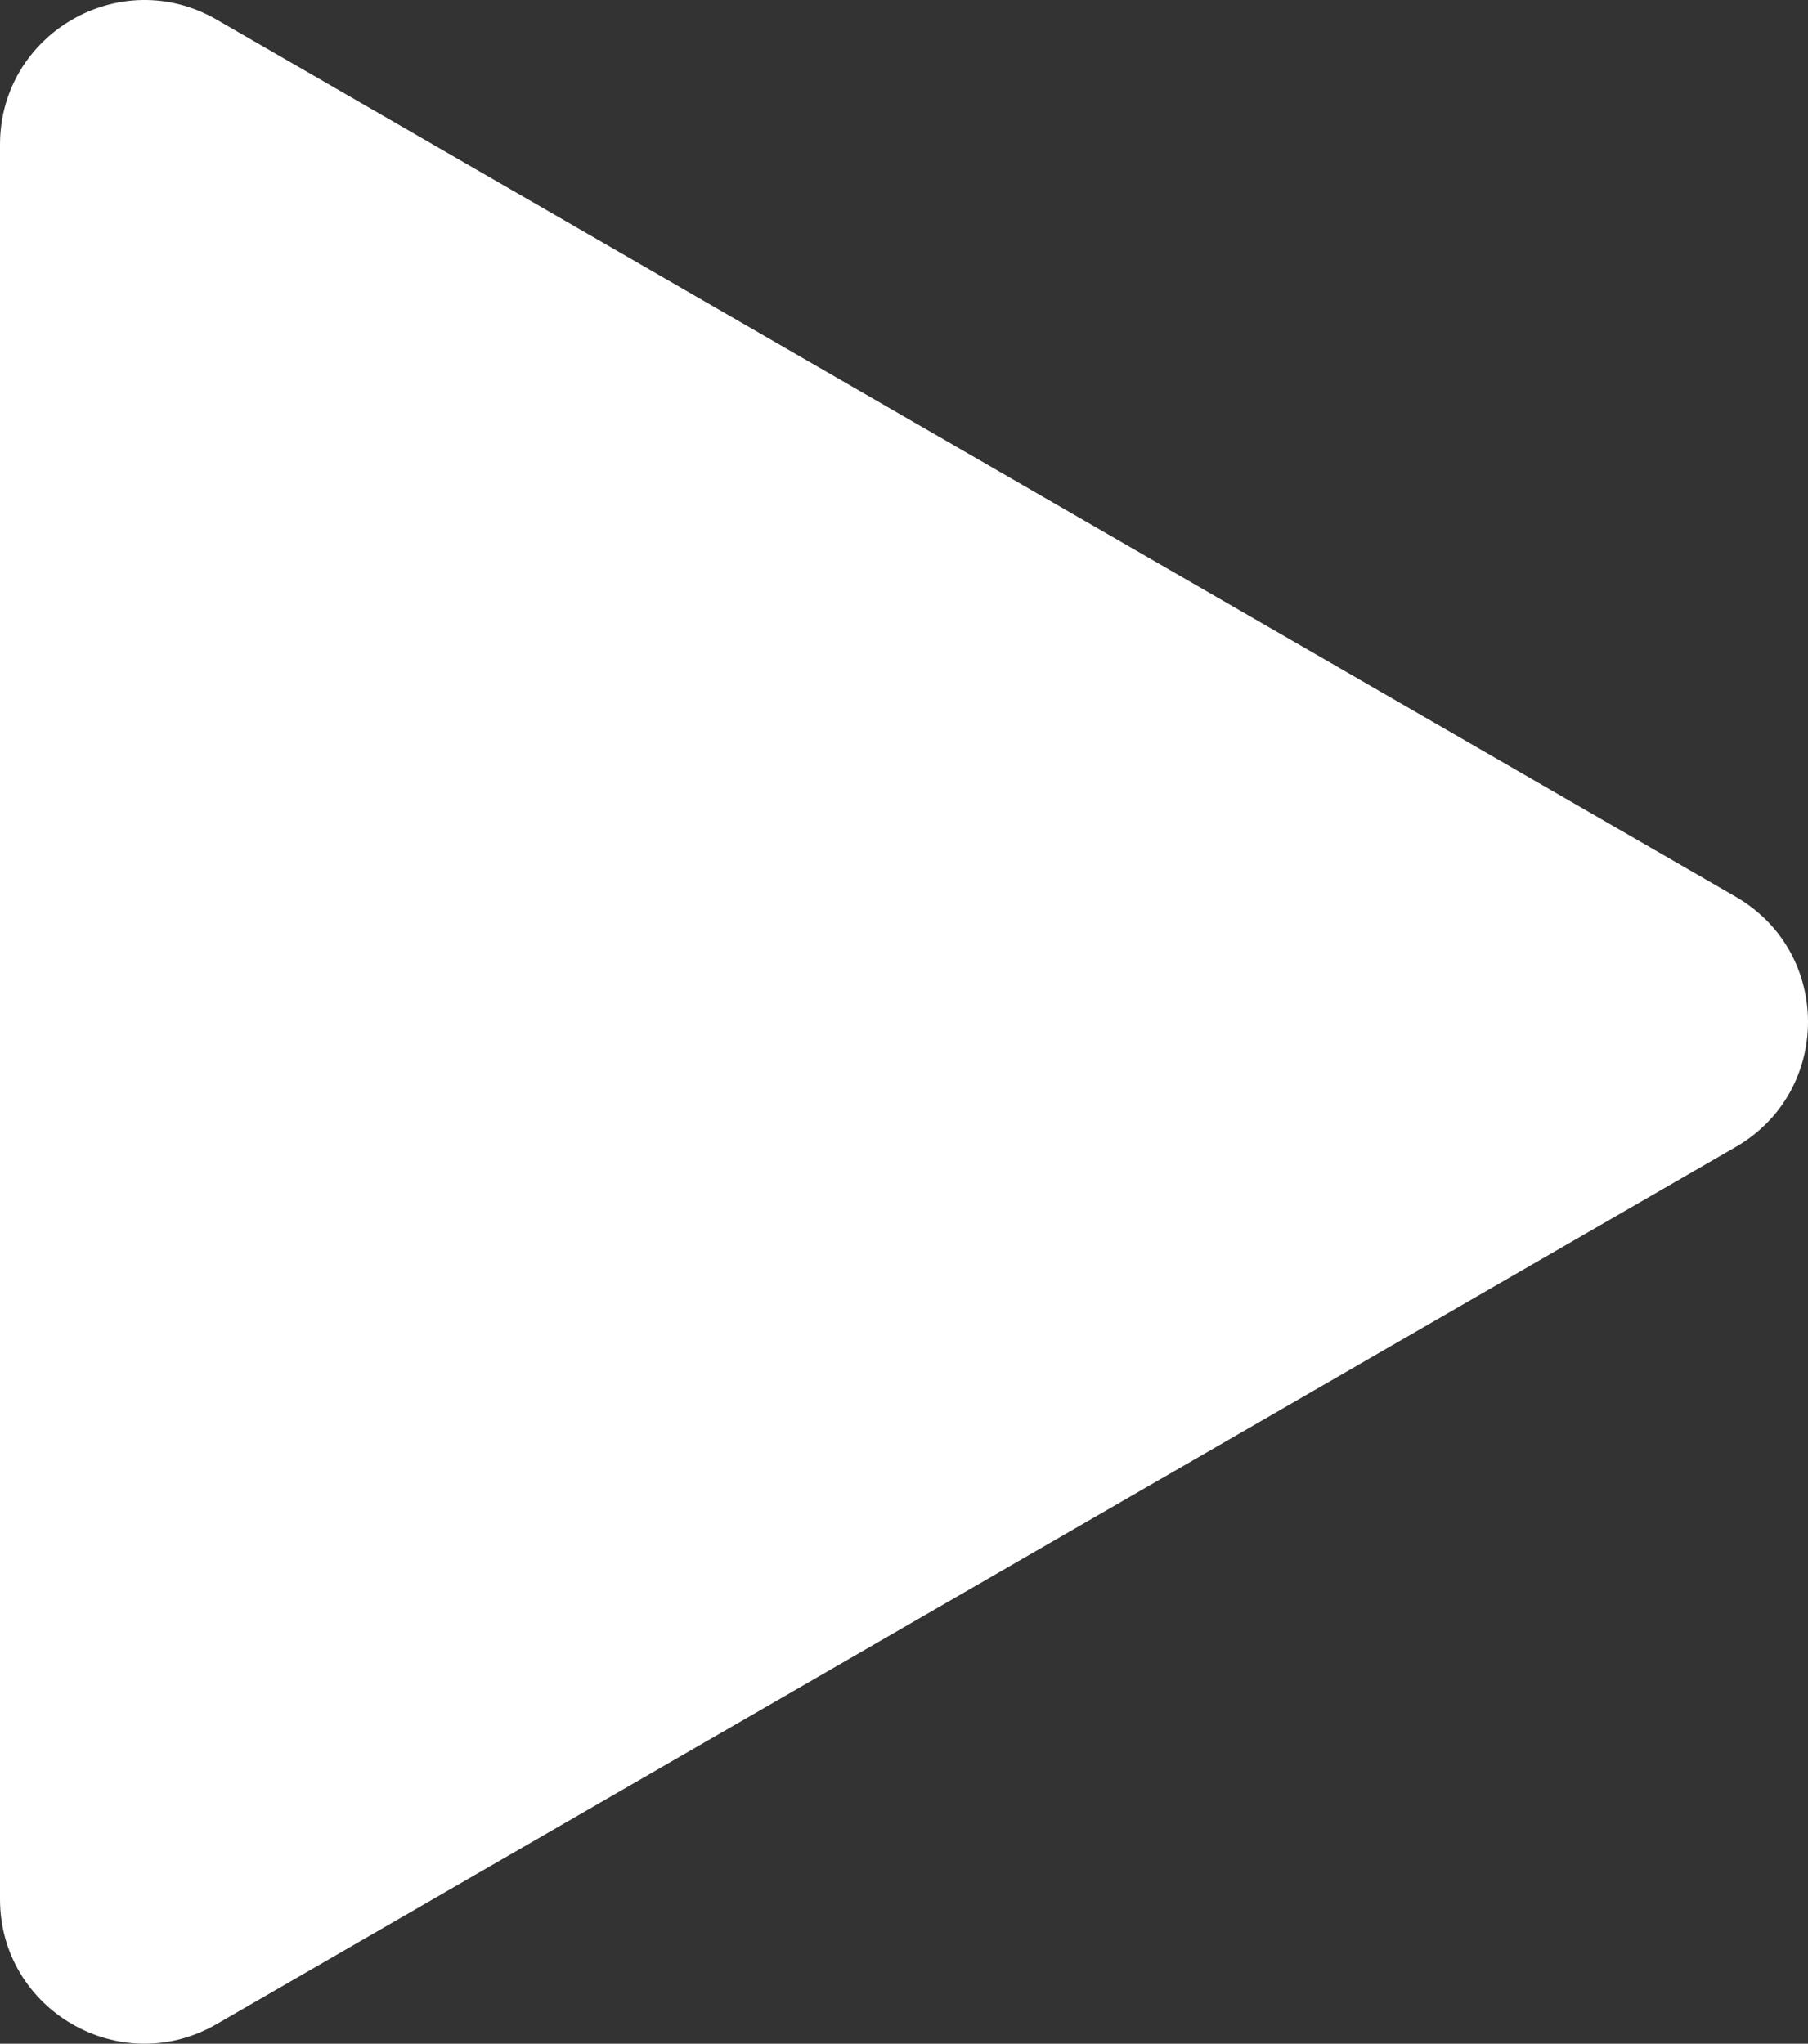 <svg version="1.1" id="图层_1" x="0px" y="0px" width="125.238px" height="141.549px" viewBox="0 0 125.238 141.549" enable-background="new 0 0 125.238 141.549" xml:space="preserve" xmlns="http://www.w3.org/2000/svg" xmlns:xlink="http://www.w3.org/1999/xlink" xmlns:xml="http://www.w3.org/XML/1998/namespace">
  <rect x="0" y="0" width="125.238" height="141.549" fill="#333333" stroke="none"/>
  <path fill="#FFFFFF" d="M120.239,79.435L15,140.194c-6.666,3.849-15-0.962-15-8.66V10.015C0,2.317,8.334-2.494,15,1.354
	l105.239,60.76C126.905,65.963,126.905,75.585,120.239,79.435z" class="color c1"/>
</svg>